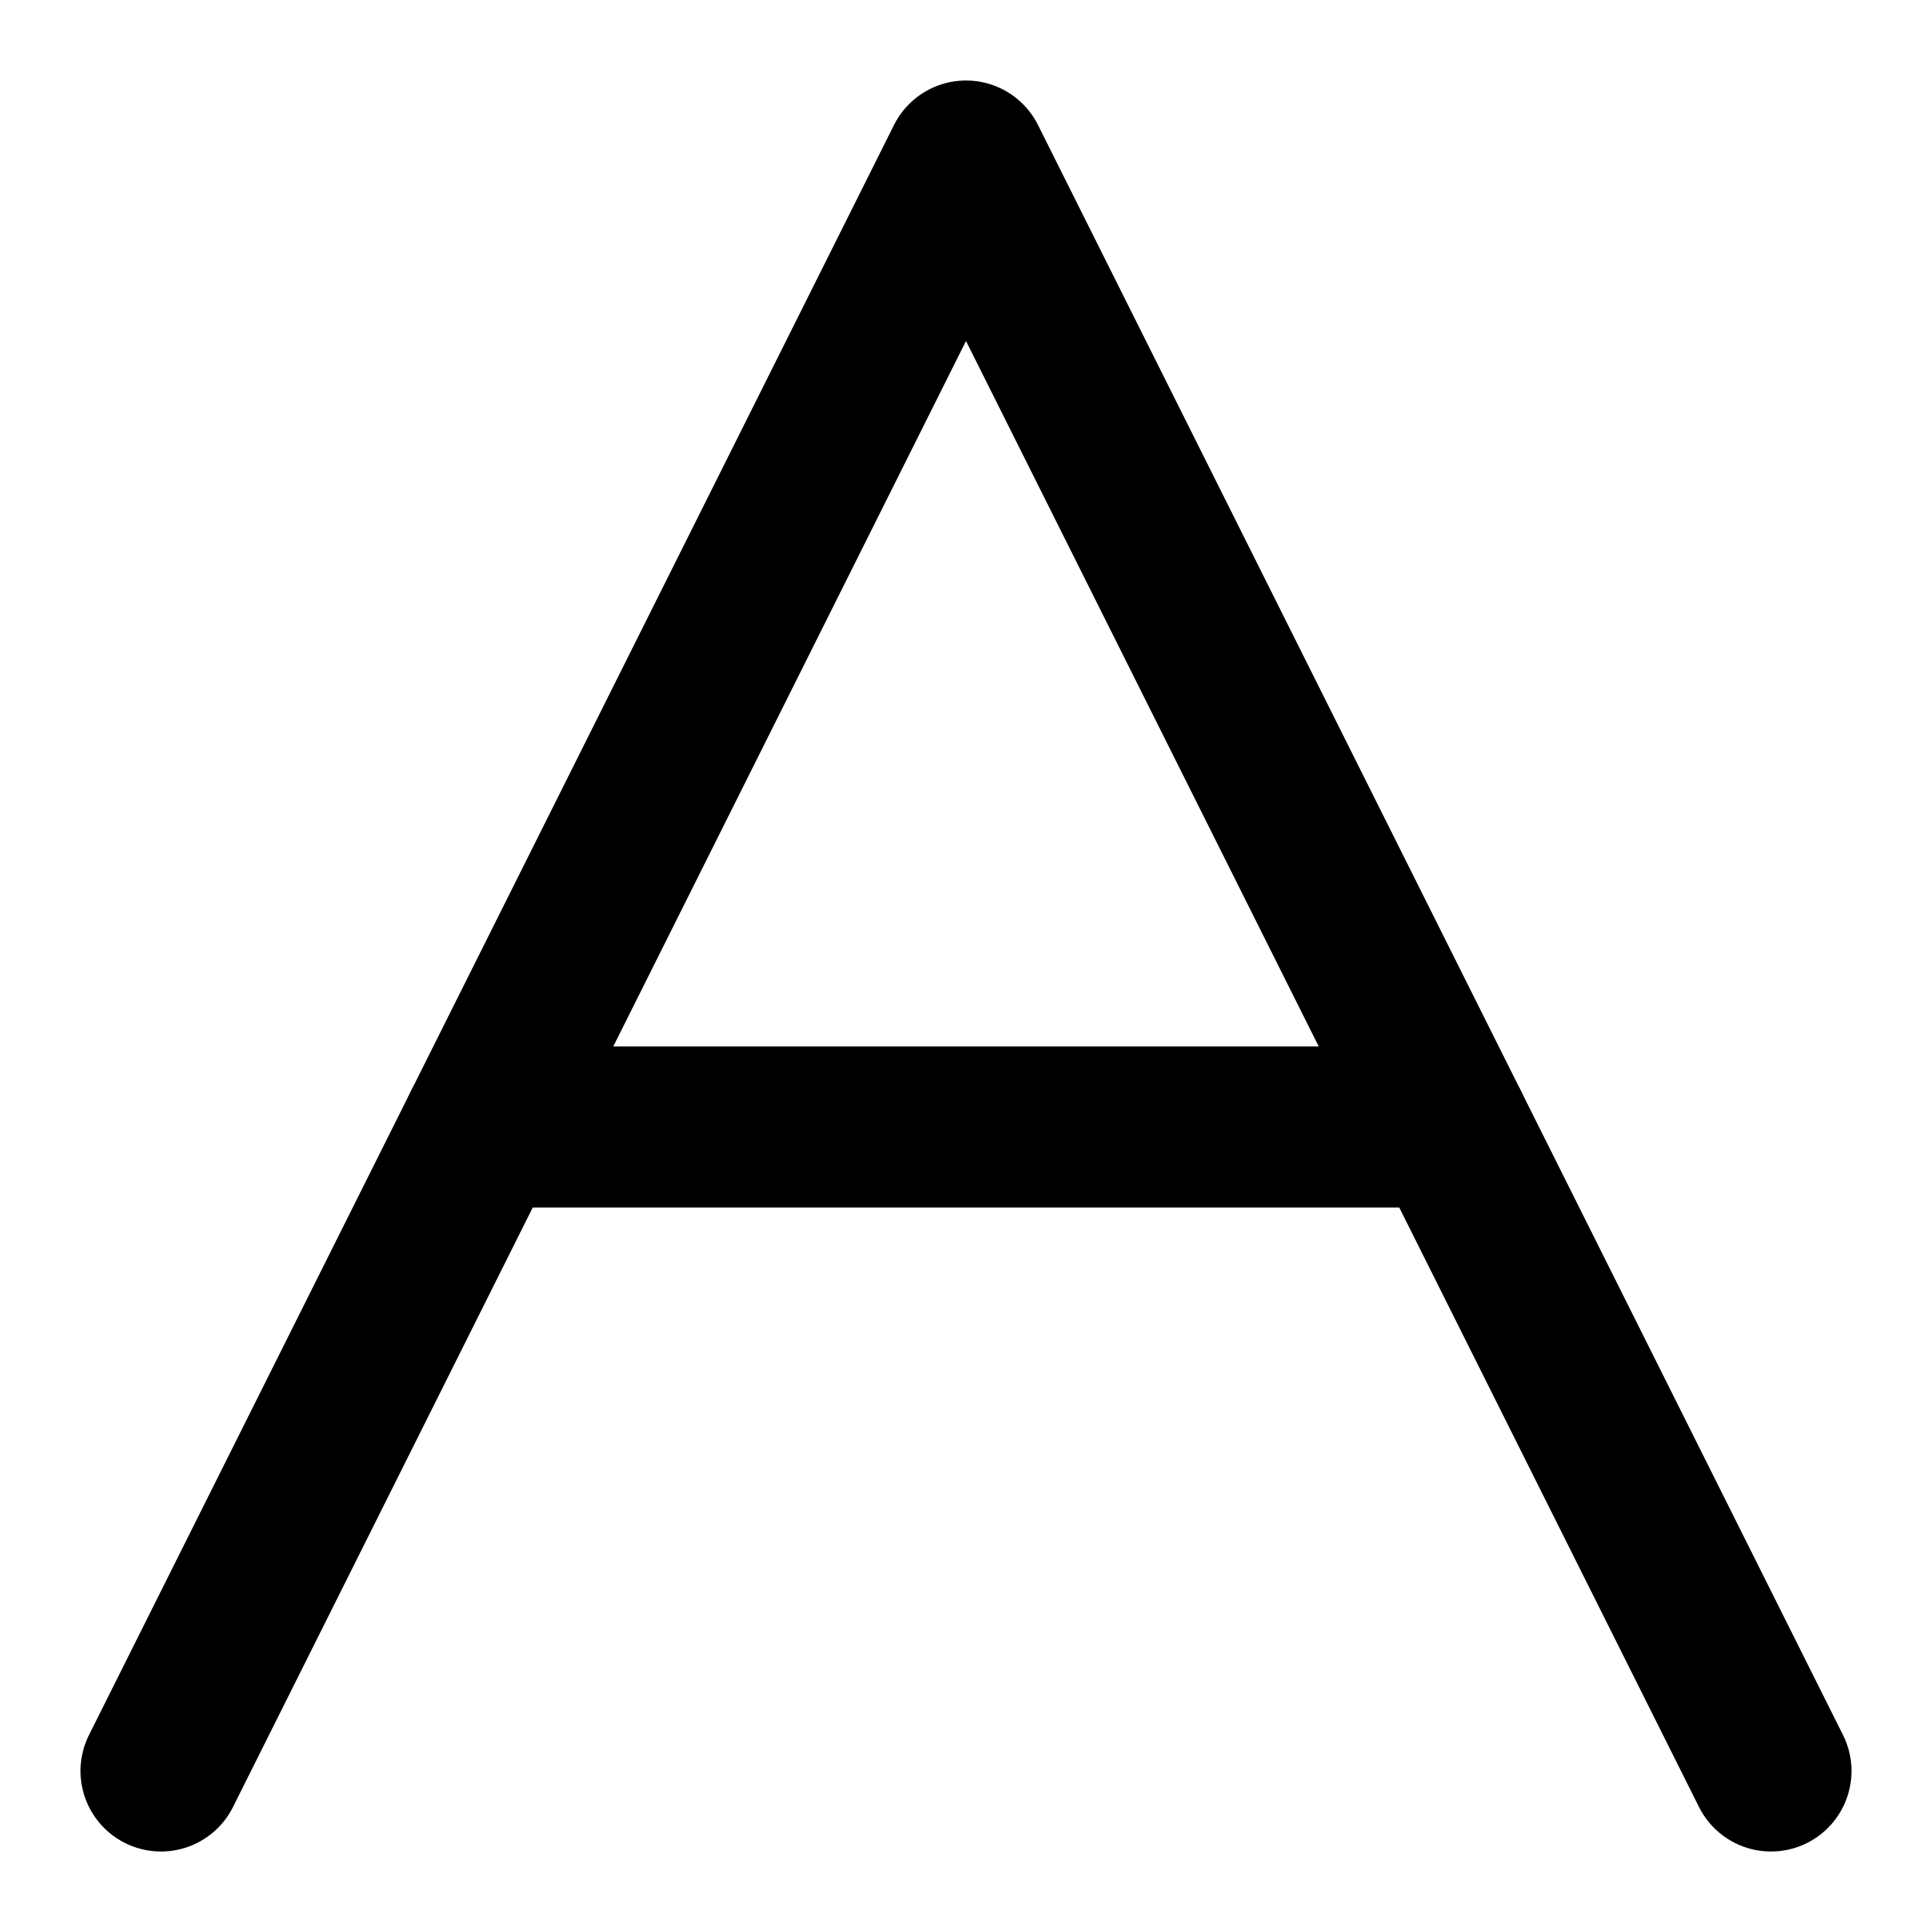 <?xml version="1.0" encoding="UTF-8"?><svg width="24" height="24" viewBox="0 0 48 48" fill="none" xmlns="http://www.w3.org/2000/svg"><path d="M4 44L24 4L44 44" stroke="currentColor" stroke-width="4" stroke-linecap="round" stroke-linejoin="round"/><path d="M12 28H36" stroke="currentColor" stroke-width="4" stroke-linecap="round" stroke-linejoin="round"/></svg>